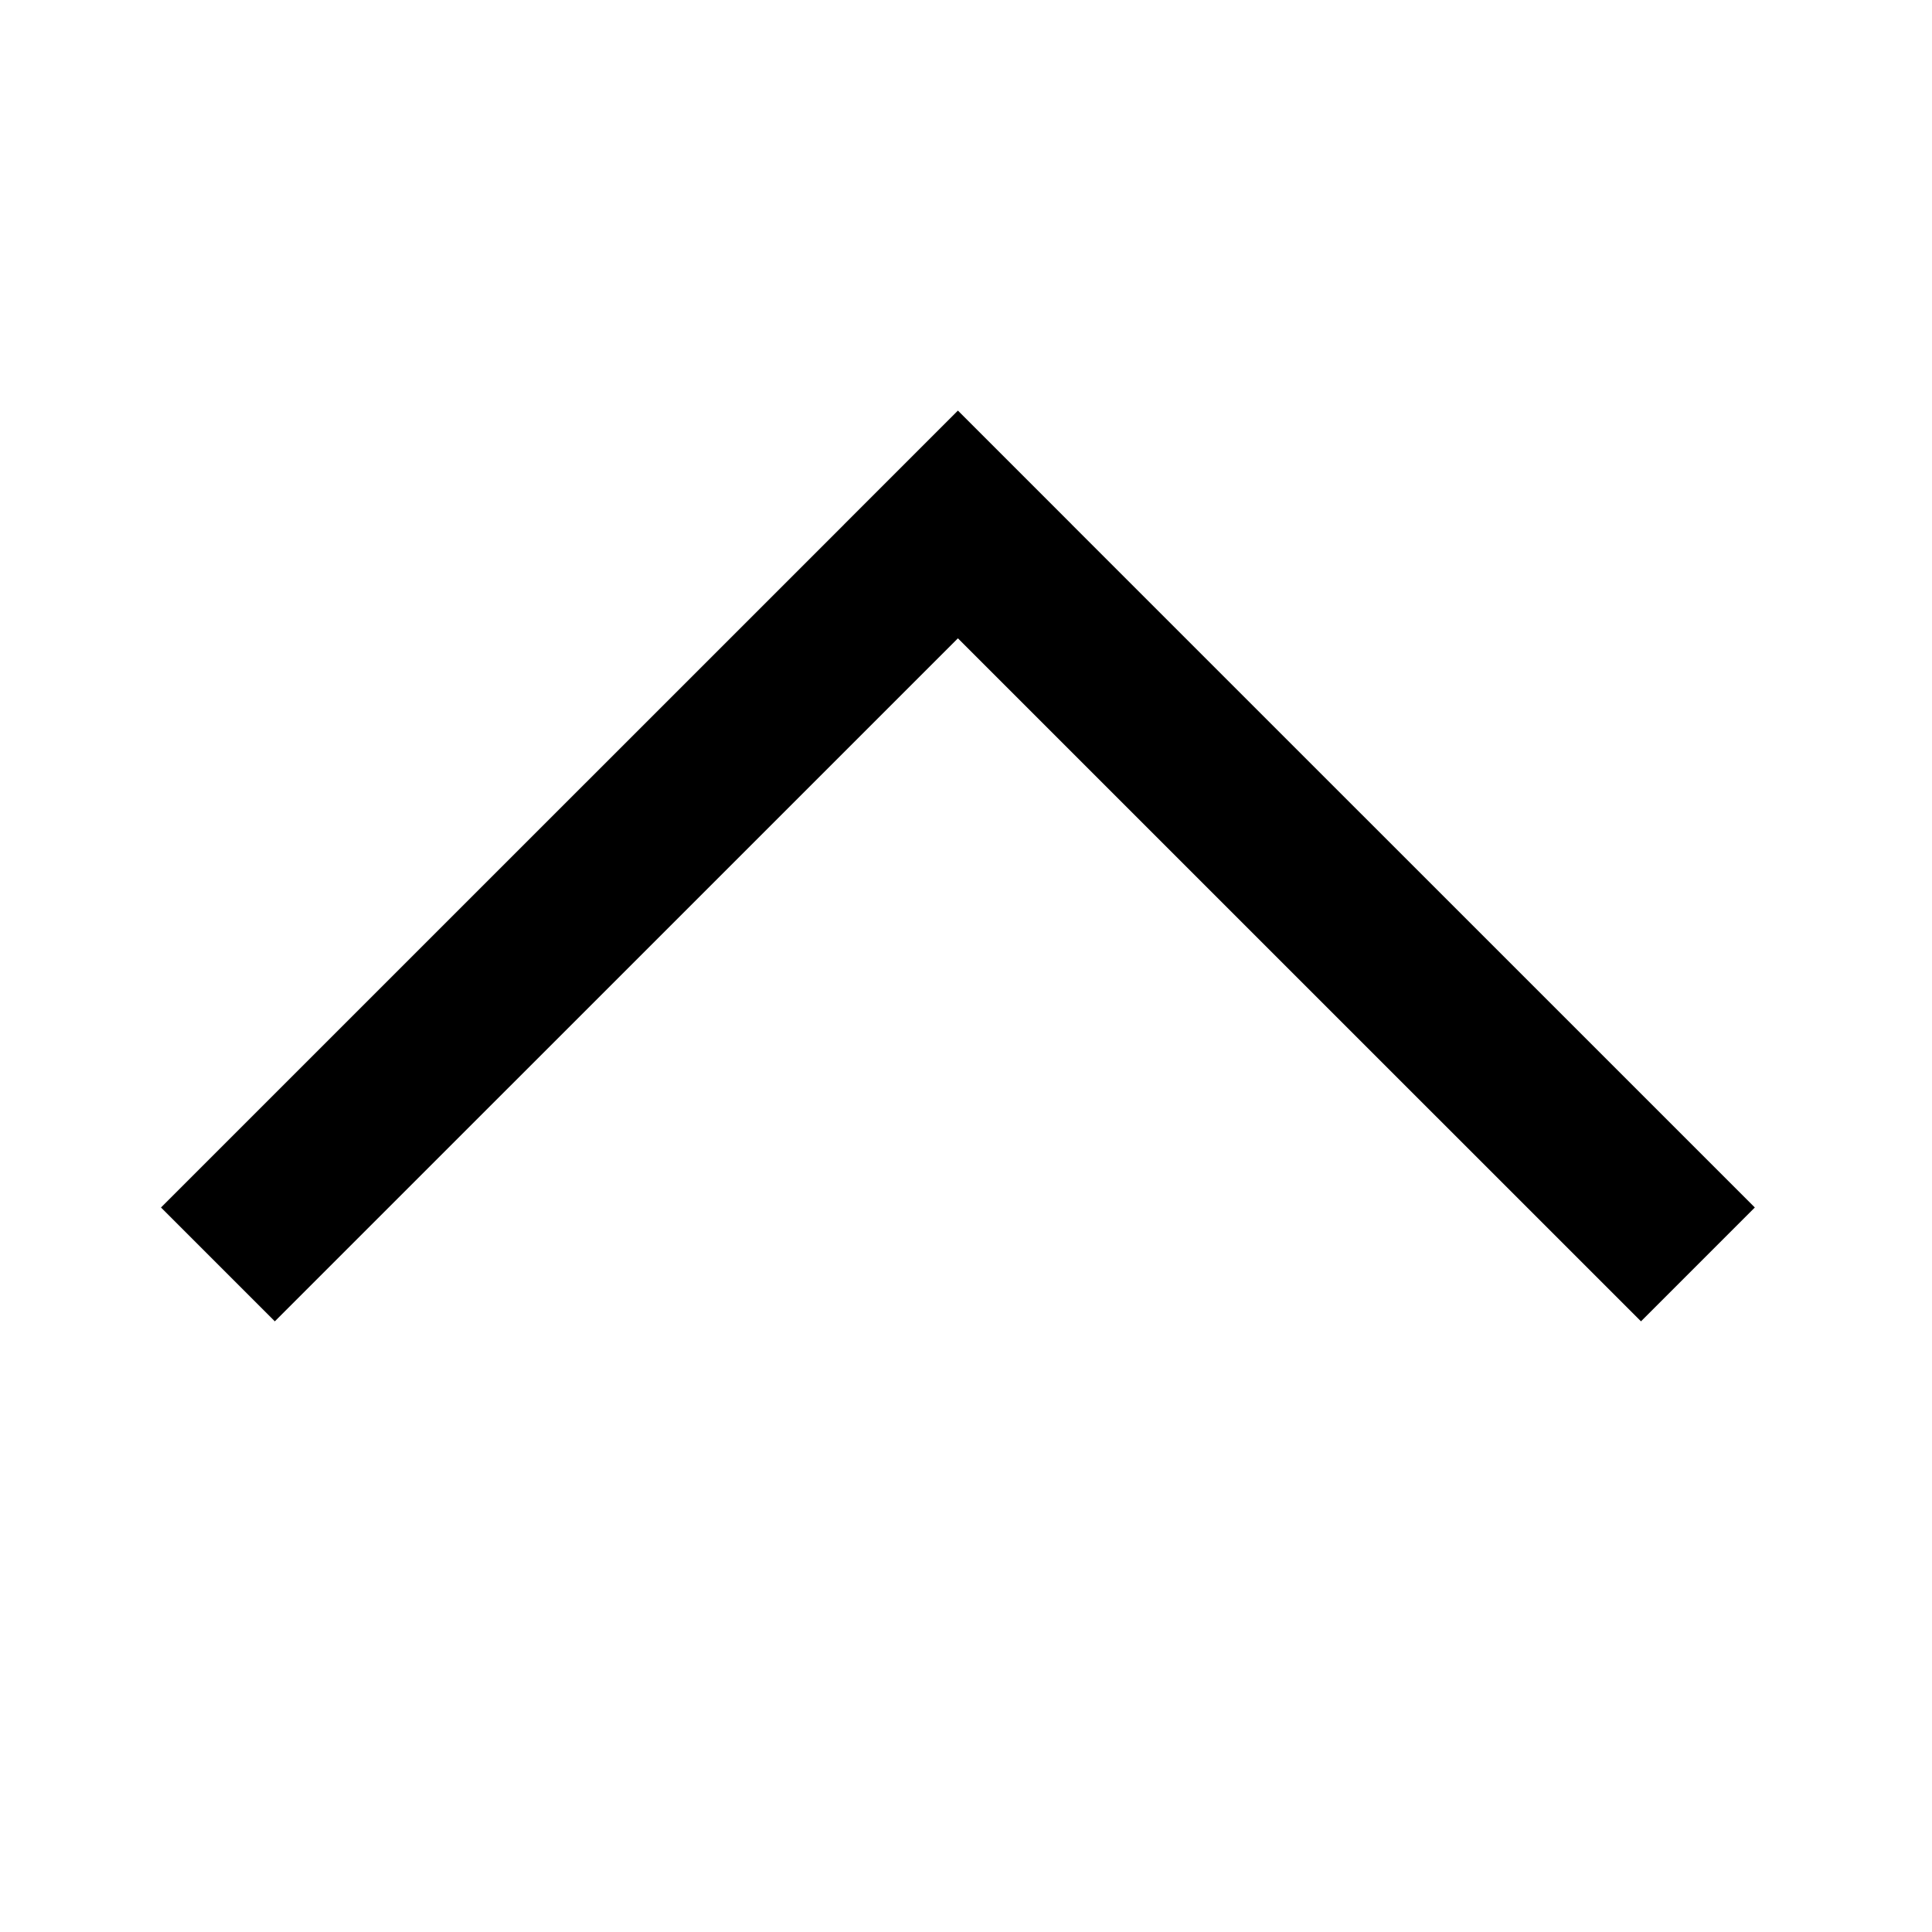 <svg xmlns="http://www.w3.org/2000/svg" viewBox="0 0 24 24" fill="currentColor"><g clip-path="url(#clip0)"><path d="M2.707 15.707L12.607 5.808M21.092 15.707L11.192 5.808" stroke="currentColor" stroke-width="2"/></g><defs><clipPath id="clip0"><rect width="24" height="24" fill="white"/></clipPath></defs></svg>